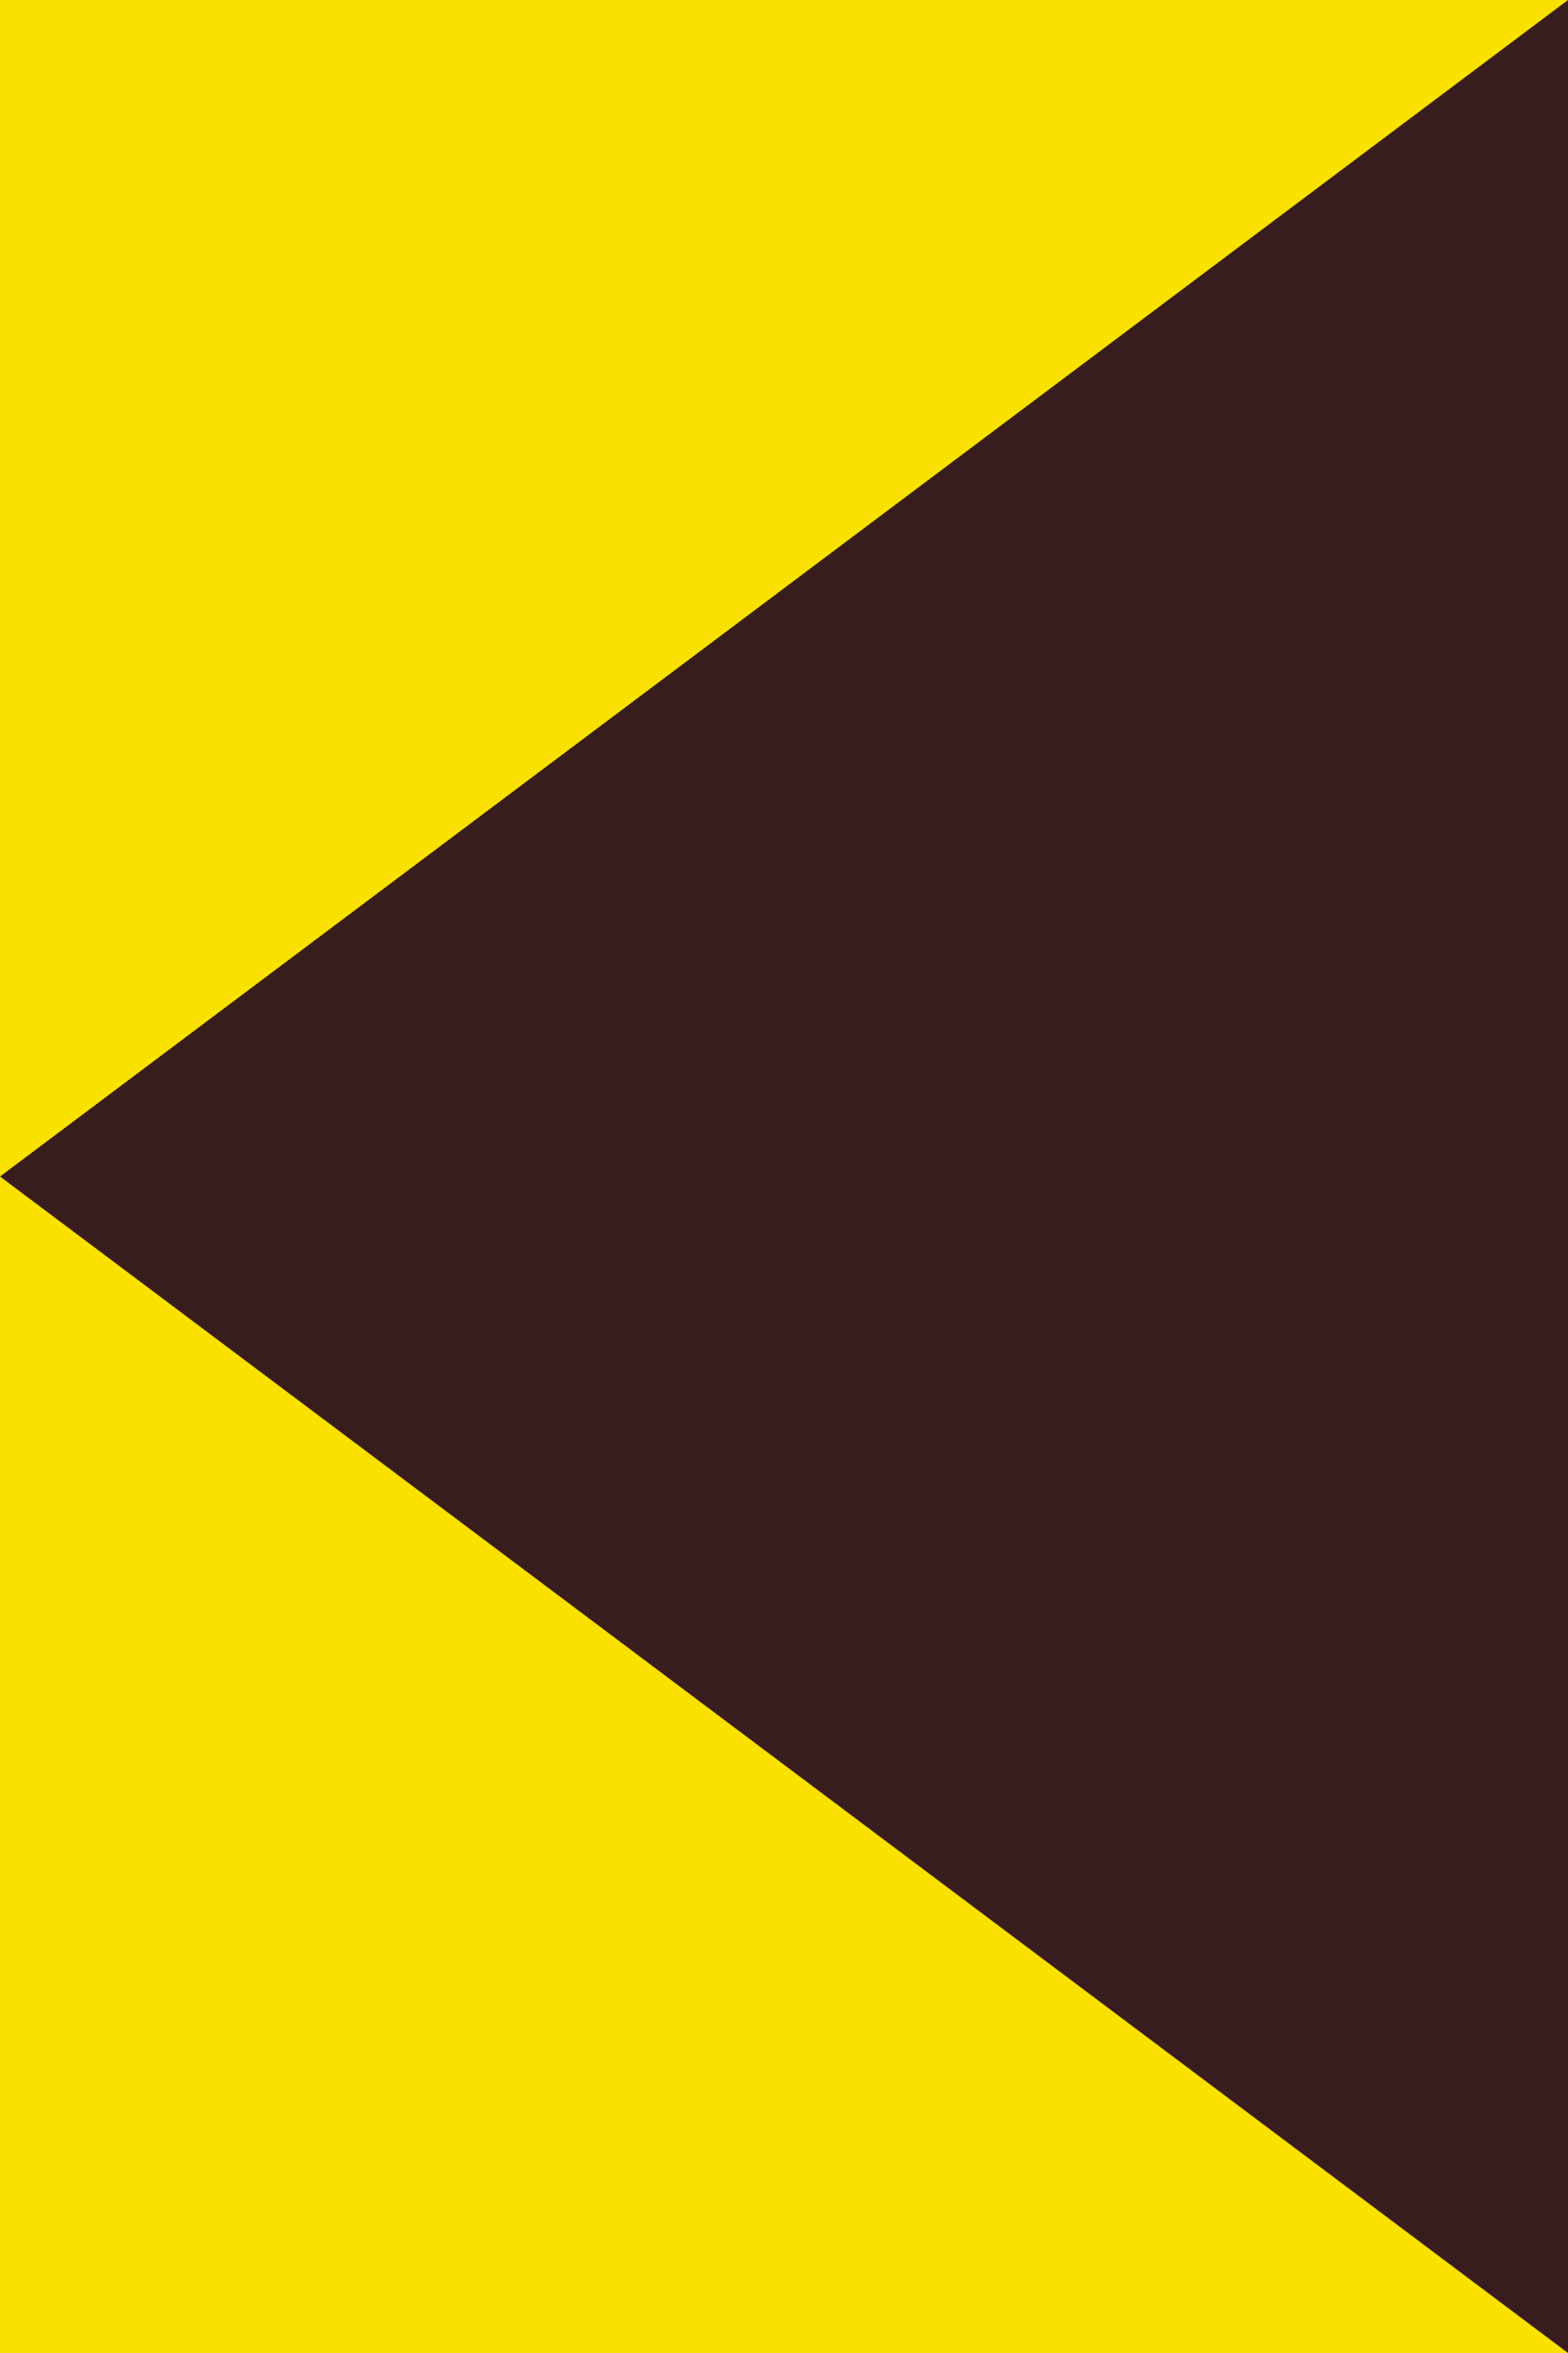 <svg width="8" height="12" viewBox="0 0 8 12" fill="none" xmlns="http://www.w3.org/2000/svg">
<rect width="8" height="12" fill="#7D7D7D"/>
<path d="M-7040 -1583C-7040 -1584.1 -7039.1 -1585 -7038 -1585H7971C7972.1 -1585 7973 -1584.1 7973 -1583V4452C7973 4453.1 7972.1 4454 7971 4454H-7038C-7039.1 4454 -7040 4453.1 -7040 4452V-1583Z" fill="#404040"/>
<g clip-path="url(#clip0_5_2908)">
<rect width="1280" height="800" transform="translate(-1263 -710)" fill="#1F222A"/>
<path d="M-15 -6C-15 -23.673 -0.673 -38 17 -38V-38V50V50C-0.673 50 -15 35.673 -15 18V-6Z" fill="#FAE100"/>
<path d="M8 12L5.24537e-07 6L8 0L8 12Z" fill="#371D1E"/>
</g>
<defs>
<clipPath id="clip0_5_2908">
<rect width="1280" height="800" fill="white" transform="translate(-1263 -710)"/>
</clipPath>
</defs>
</svg>
